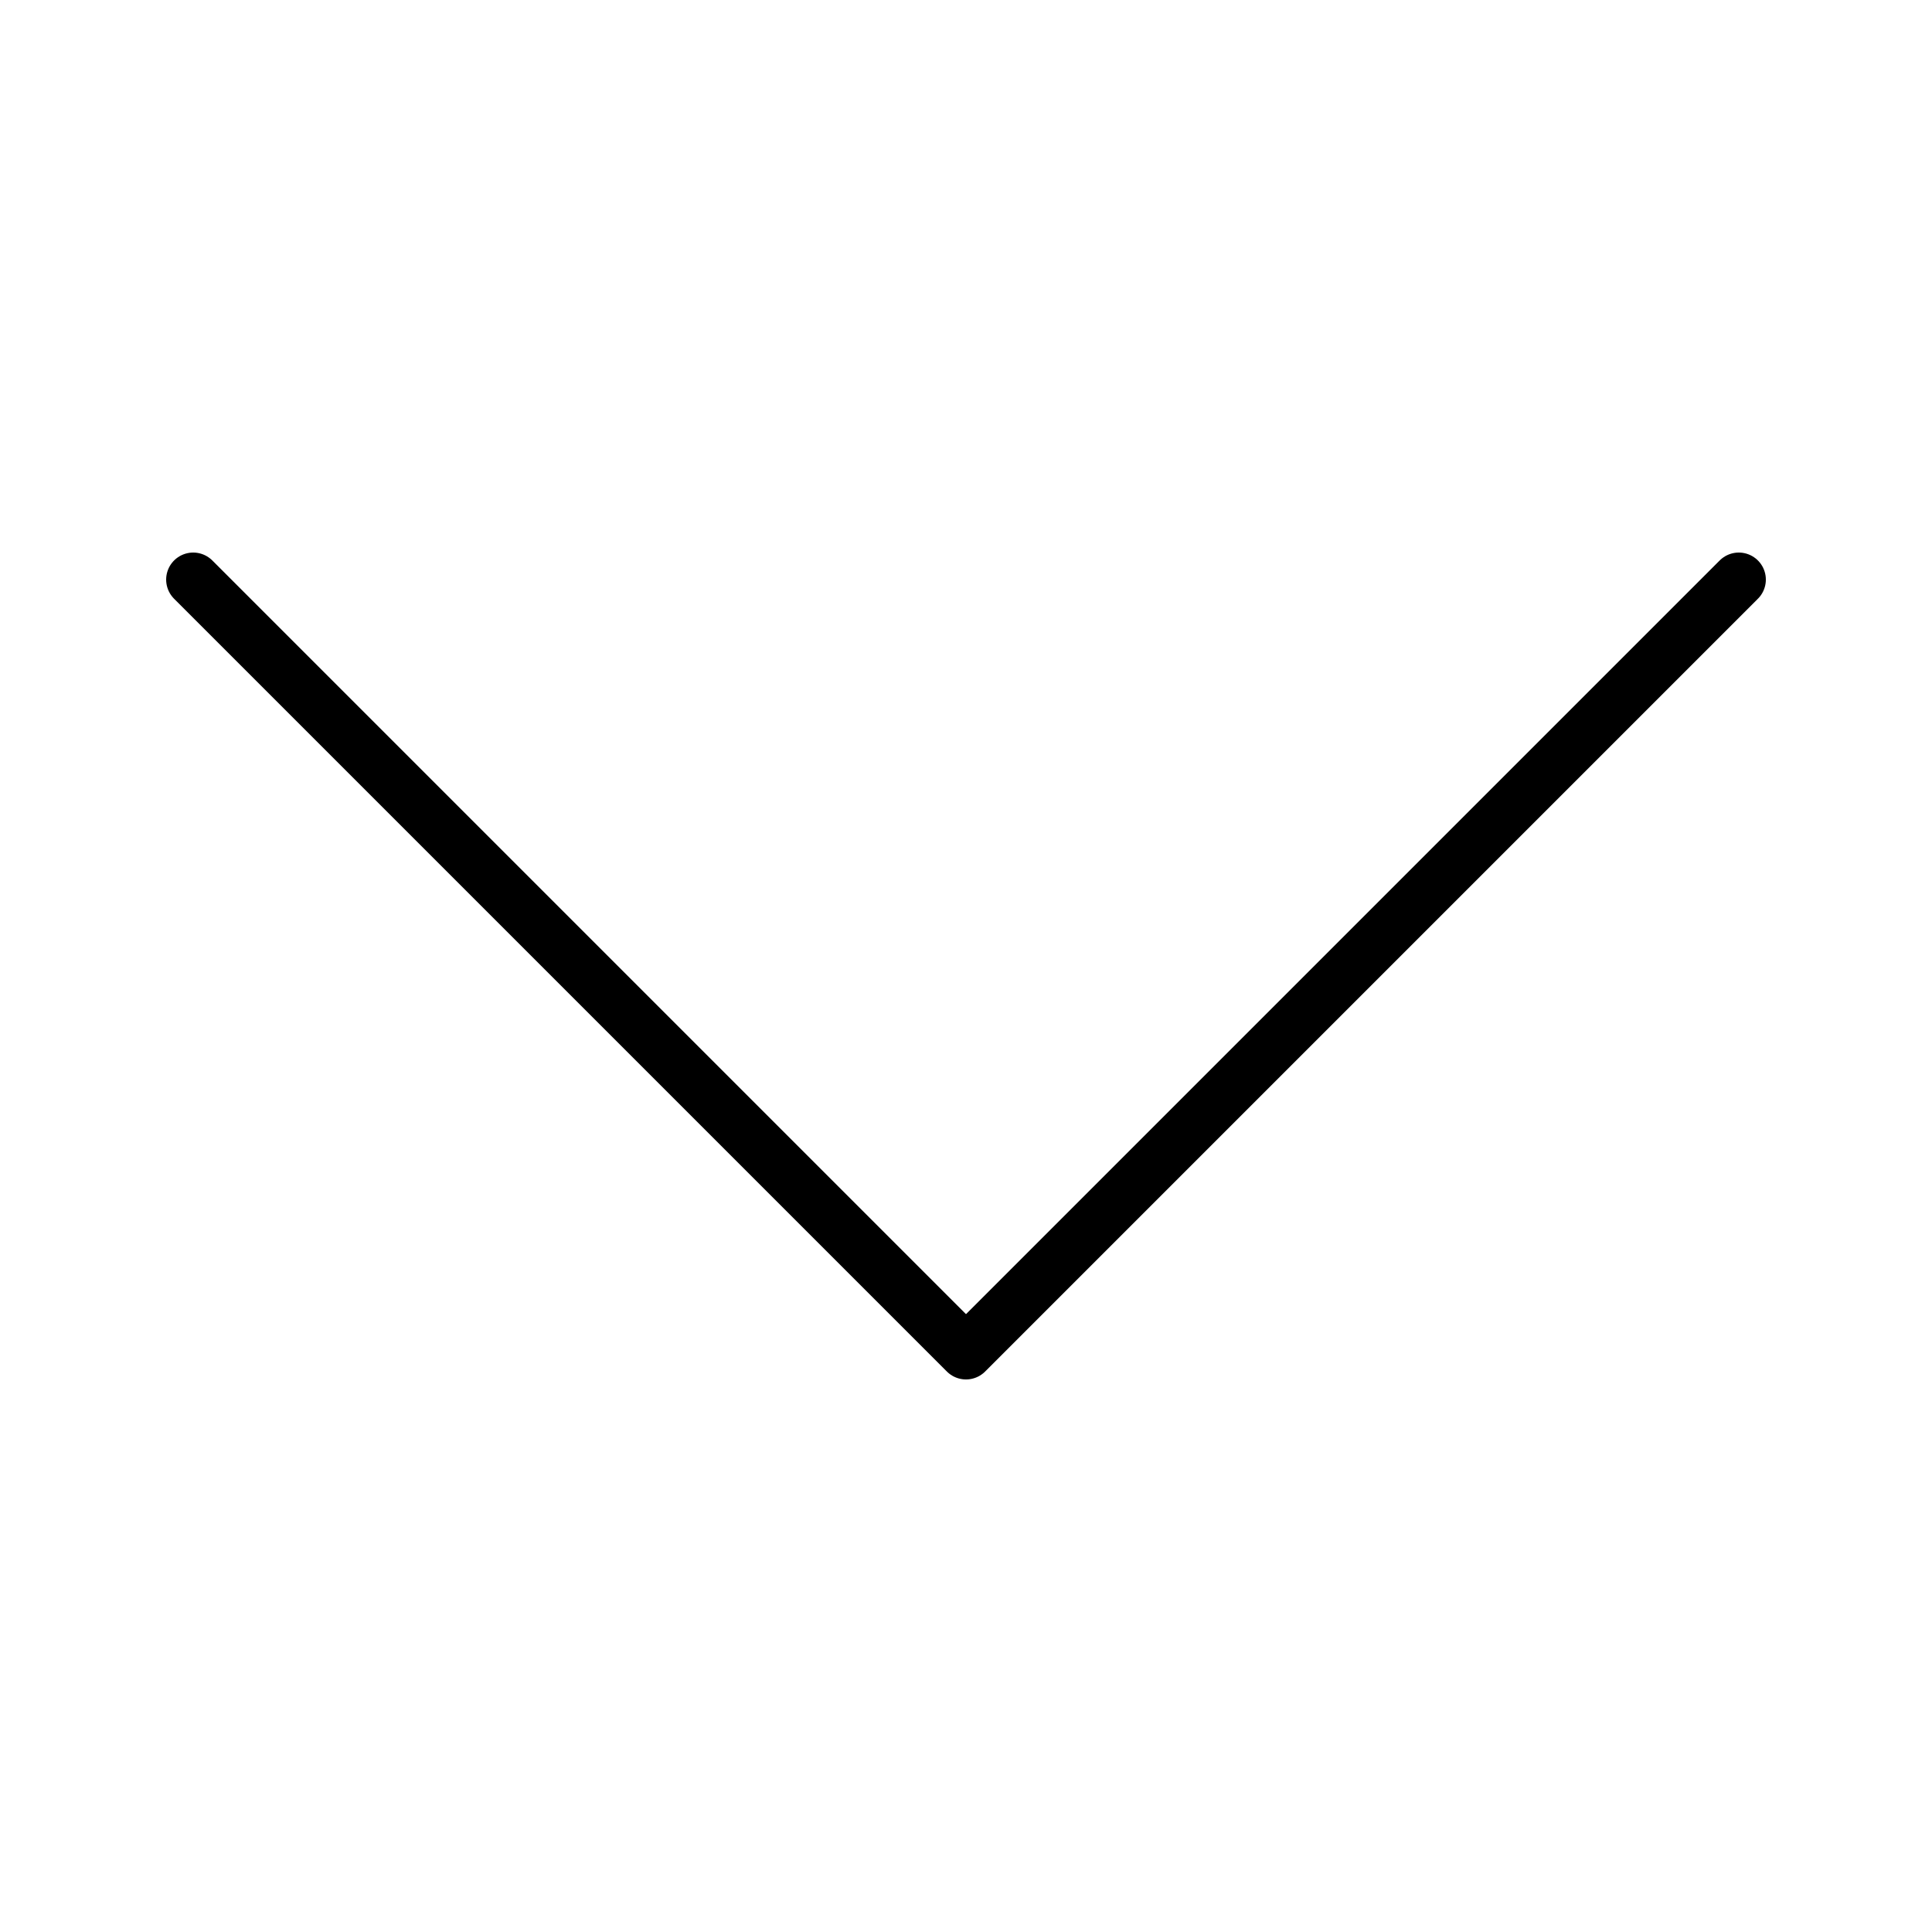 <svg viewBox="0 0 250 250" xmlns="http://www.w3.org/2000/svg">
  <path d="M25 75l100 100L225 75" stroke="#000" stroke-width="7" stroke-linecap="round" stroke-linejoin="round" fill="none" fill-rule="evenodd"/>
</svg>
